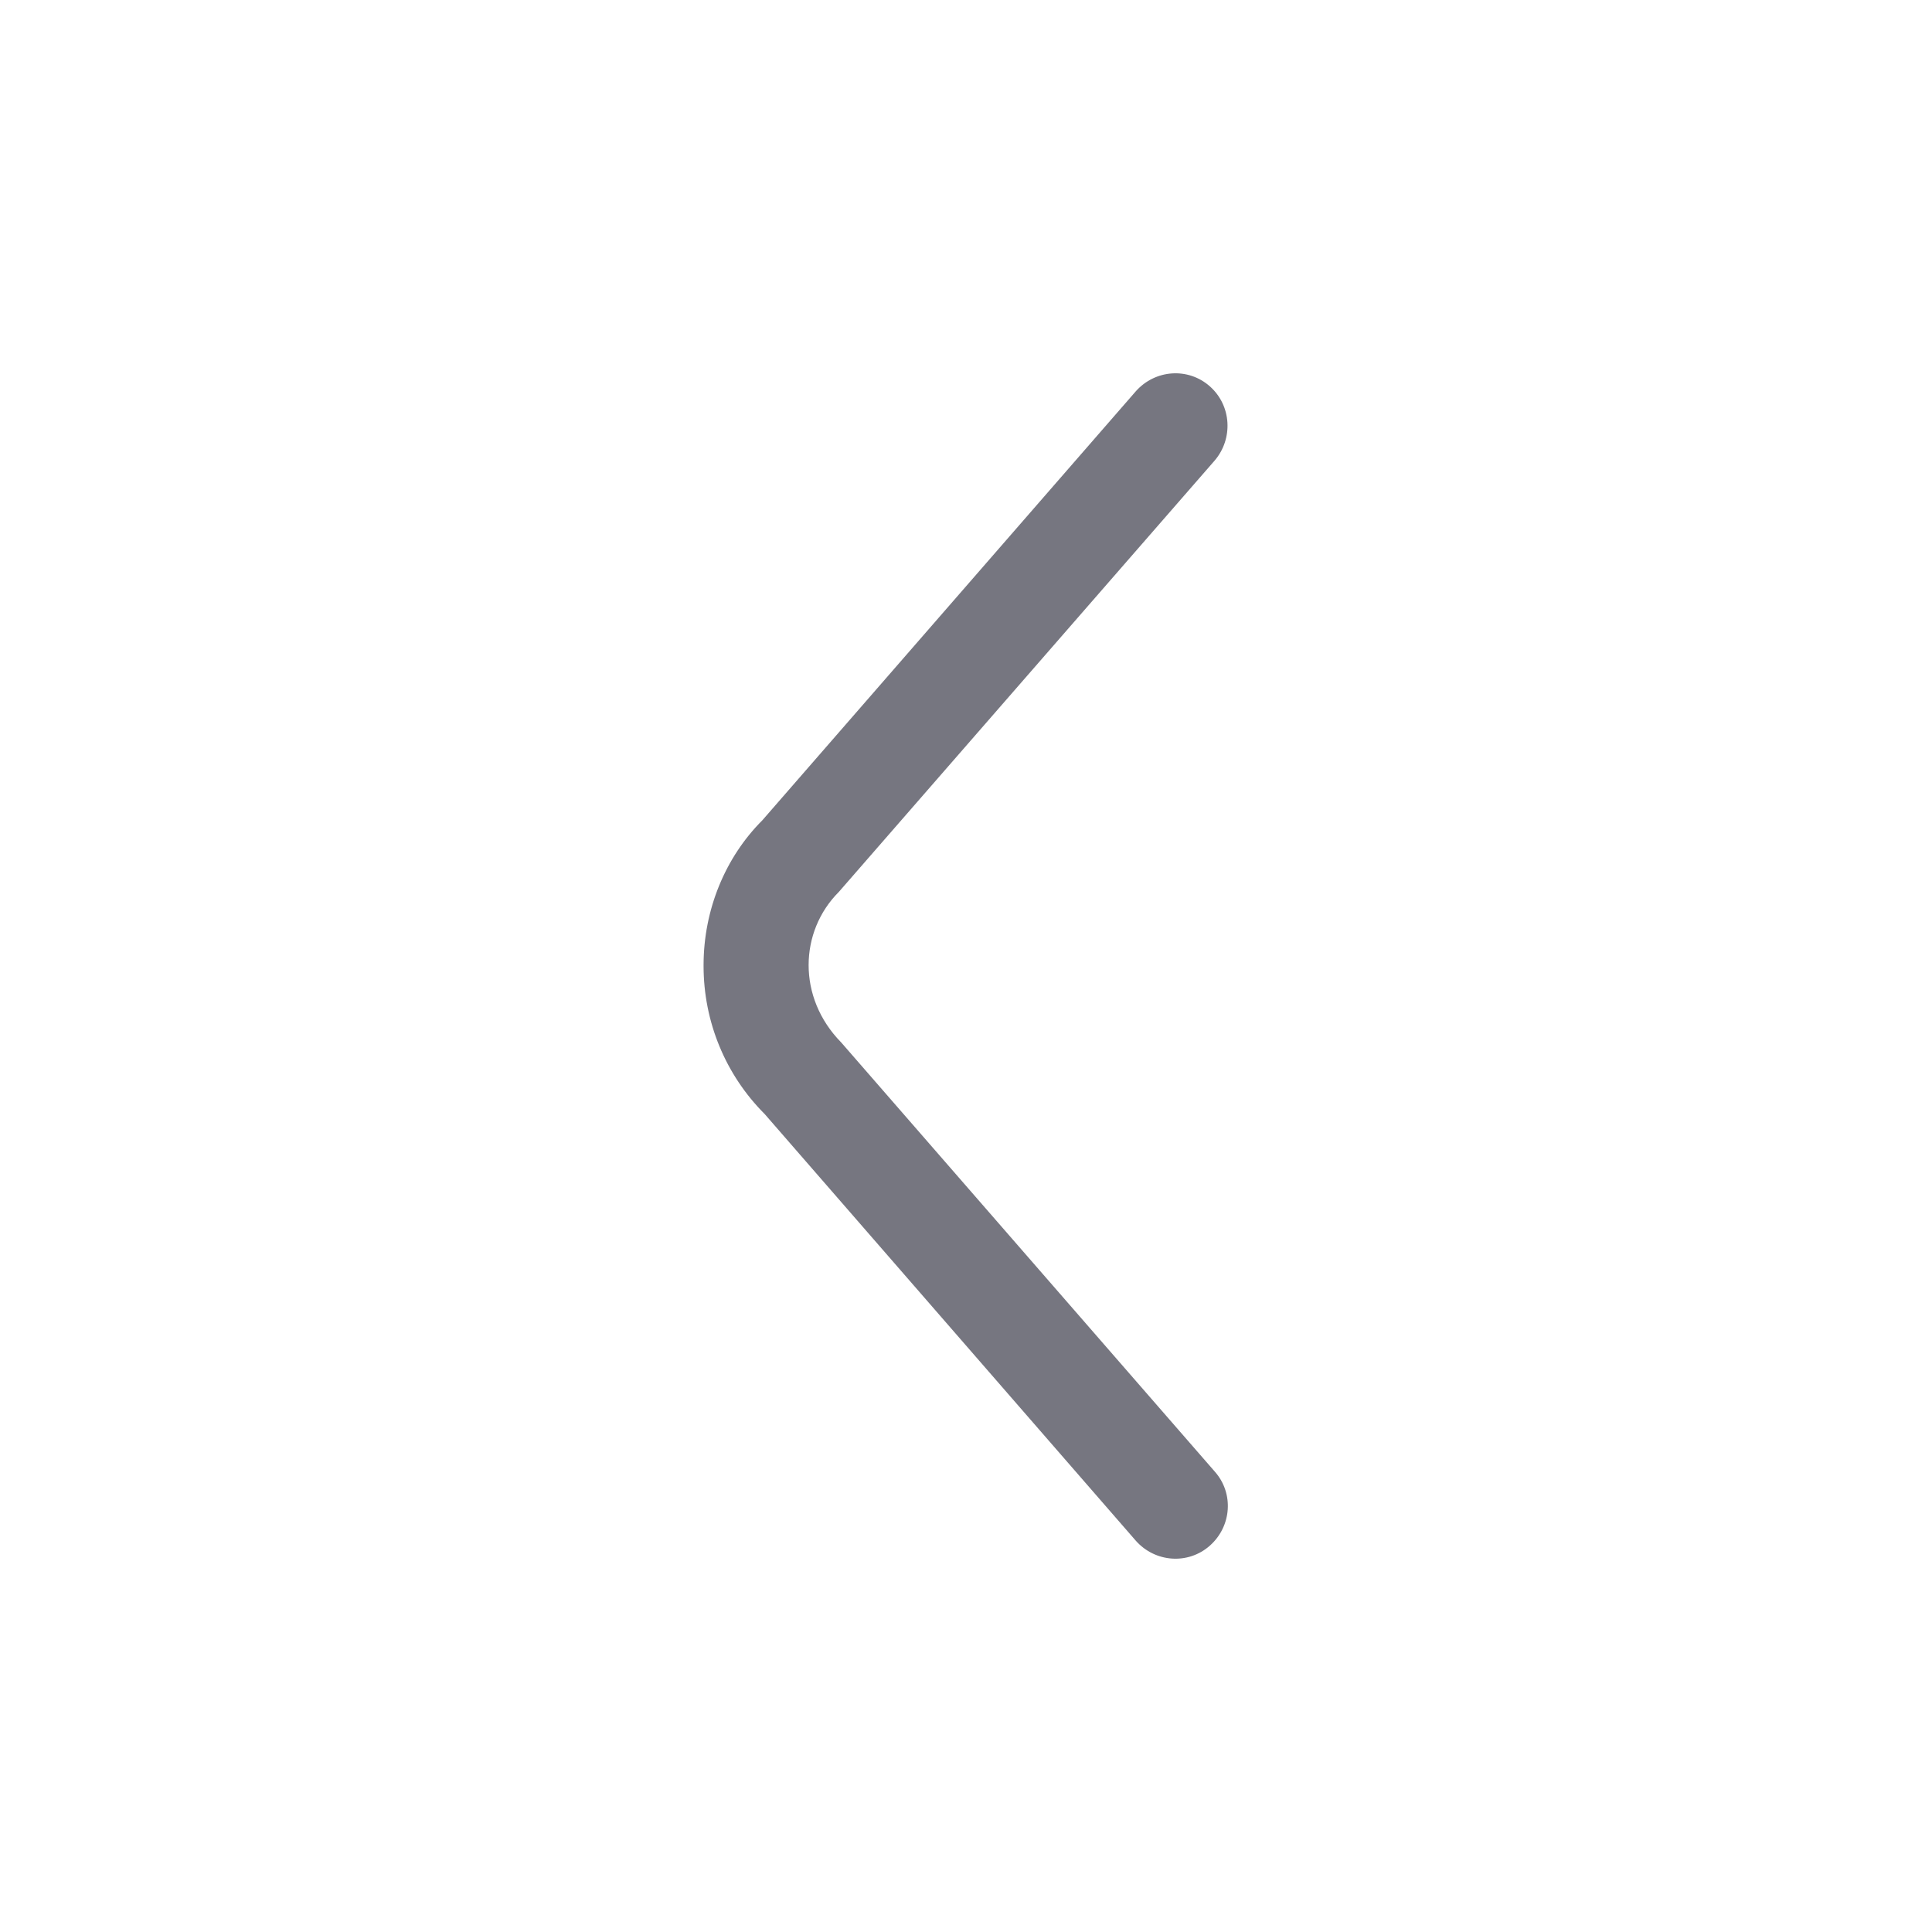<svg width="24" height="24" viewBox="0 0 24 24" fill="none" xmlns="http://www.w3.org/2000/svg">
  <path d="M8.74 12C8.74 12.69 9.01 13.35 9.5 13.84L14.11 19.14C14.35 19.41 14.76 19.44 15.03 19.2C15.3 18.96 15.33 18.55 15.09 18.28L10.45 12.95C9.9 12.39 9.93 11.57 10.42 11.08L15.09 5.72C15.32 5.45 15.3 5.04 15.03 4.8C14.76 4.56 14.35 4.59 14.11 4.86L9.47 10.19C9.01 10.65 8.74 11.3 8.74 11.99V12Z" fill="#767680"/>
</svg>
